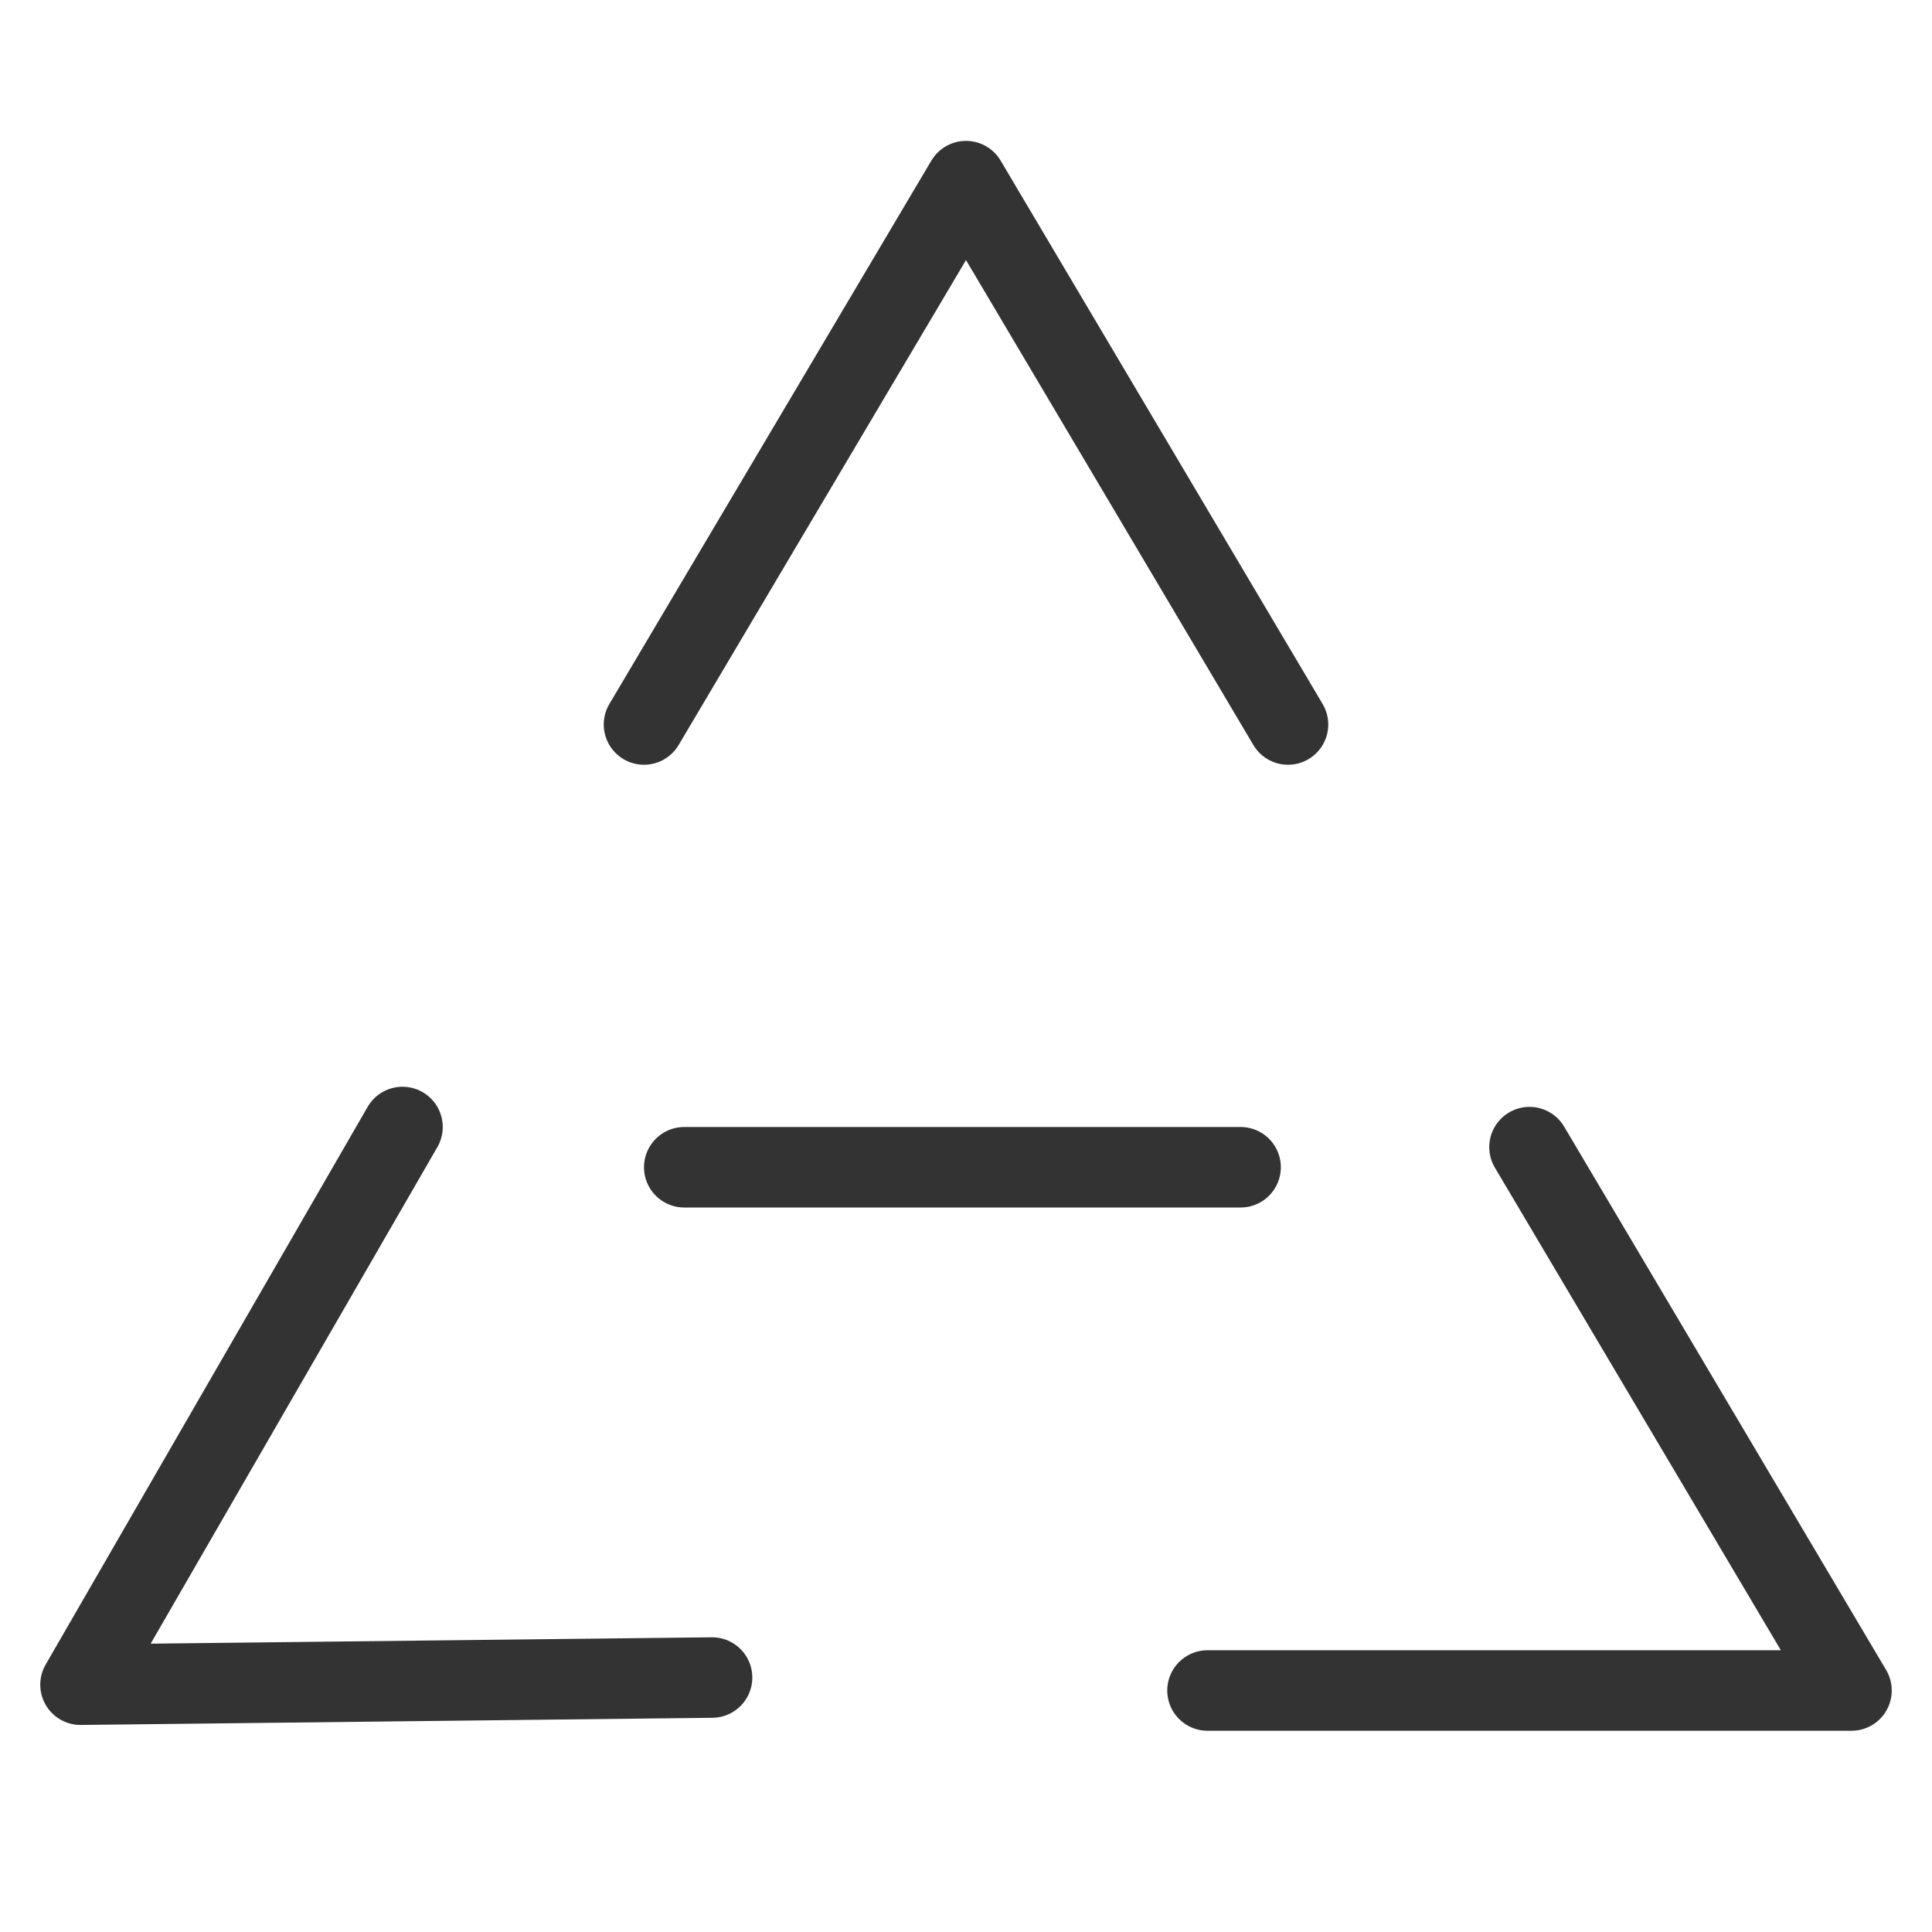 <svg width="48" height="48" viewBox="0 0 48 48" fill="none" xmlns="http://www.w3.org/2000/svg"><path d="M16 18L24 4.5L32 18" stroke="#333" stroke-width="2" stroke-linecap="round" stroke-linejoin="round"/><path d="M38 28.5L46 42H30" stroke="#333" stroke-width="2" stroke-linecap="round" stroke-linejoin="round"/><path d="M17.691 41.678L2 41.856L10 28" stroke="#333" stroke-width="2" stroke-linecap="round" stroke-linejoin="round"/><path d="M17 29H30.822" stroke="#333" stroke-width="2" stroke-linecap="round"/></svg>